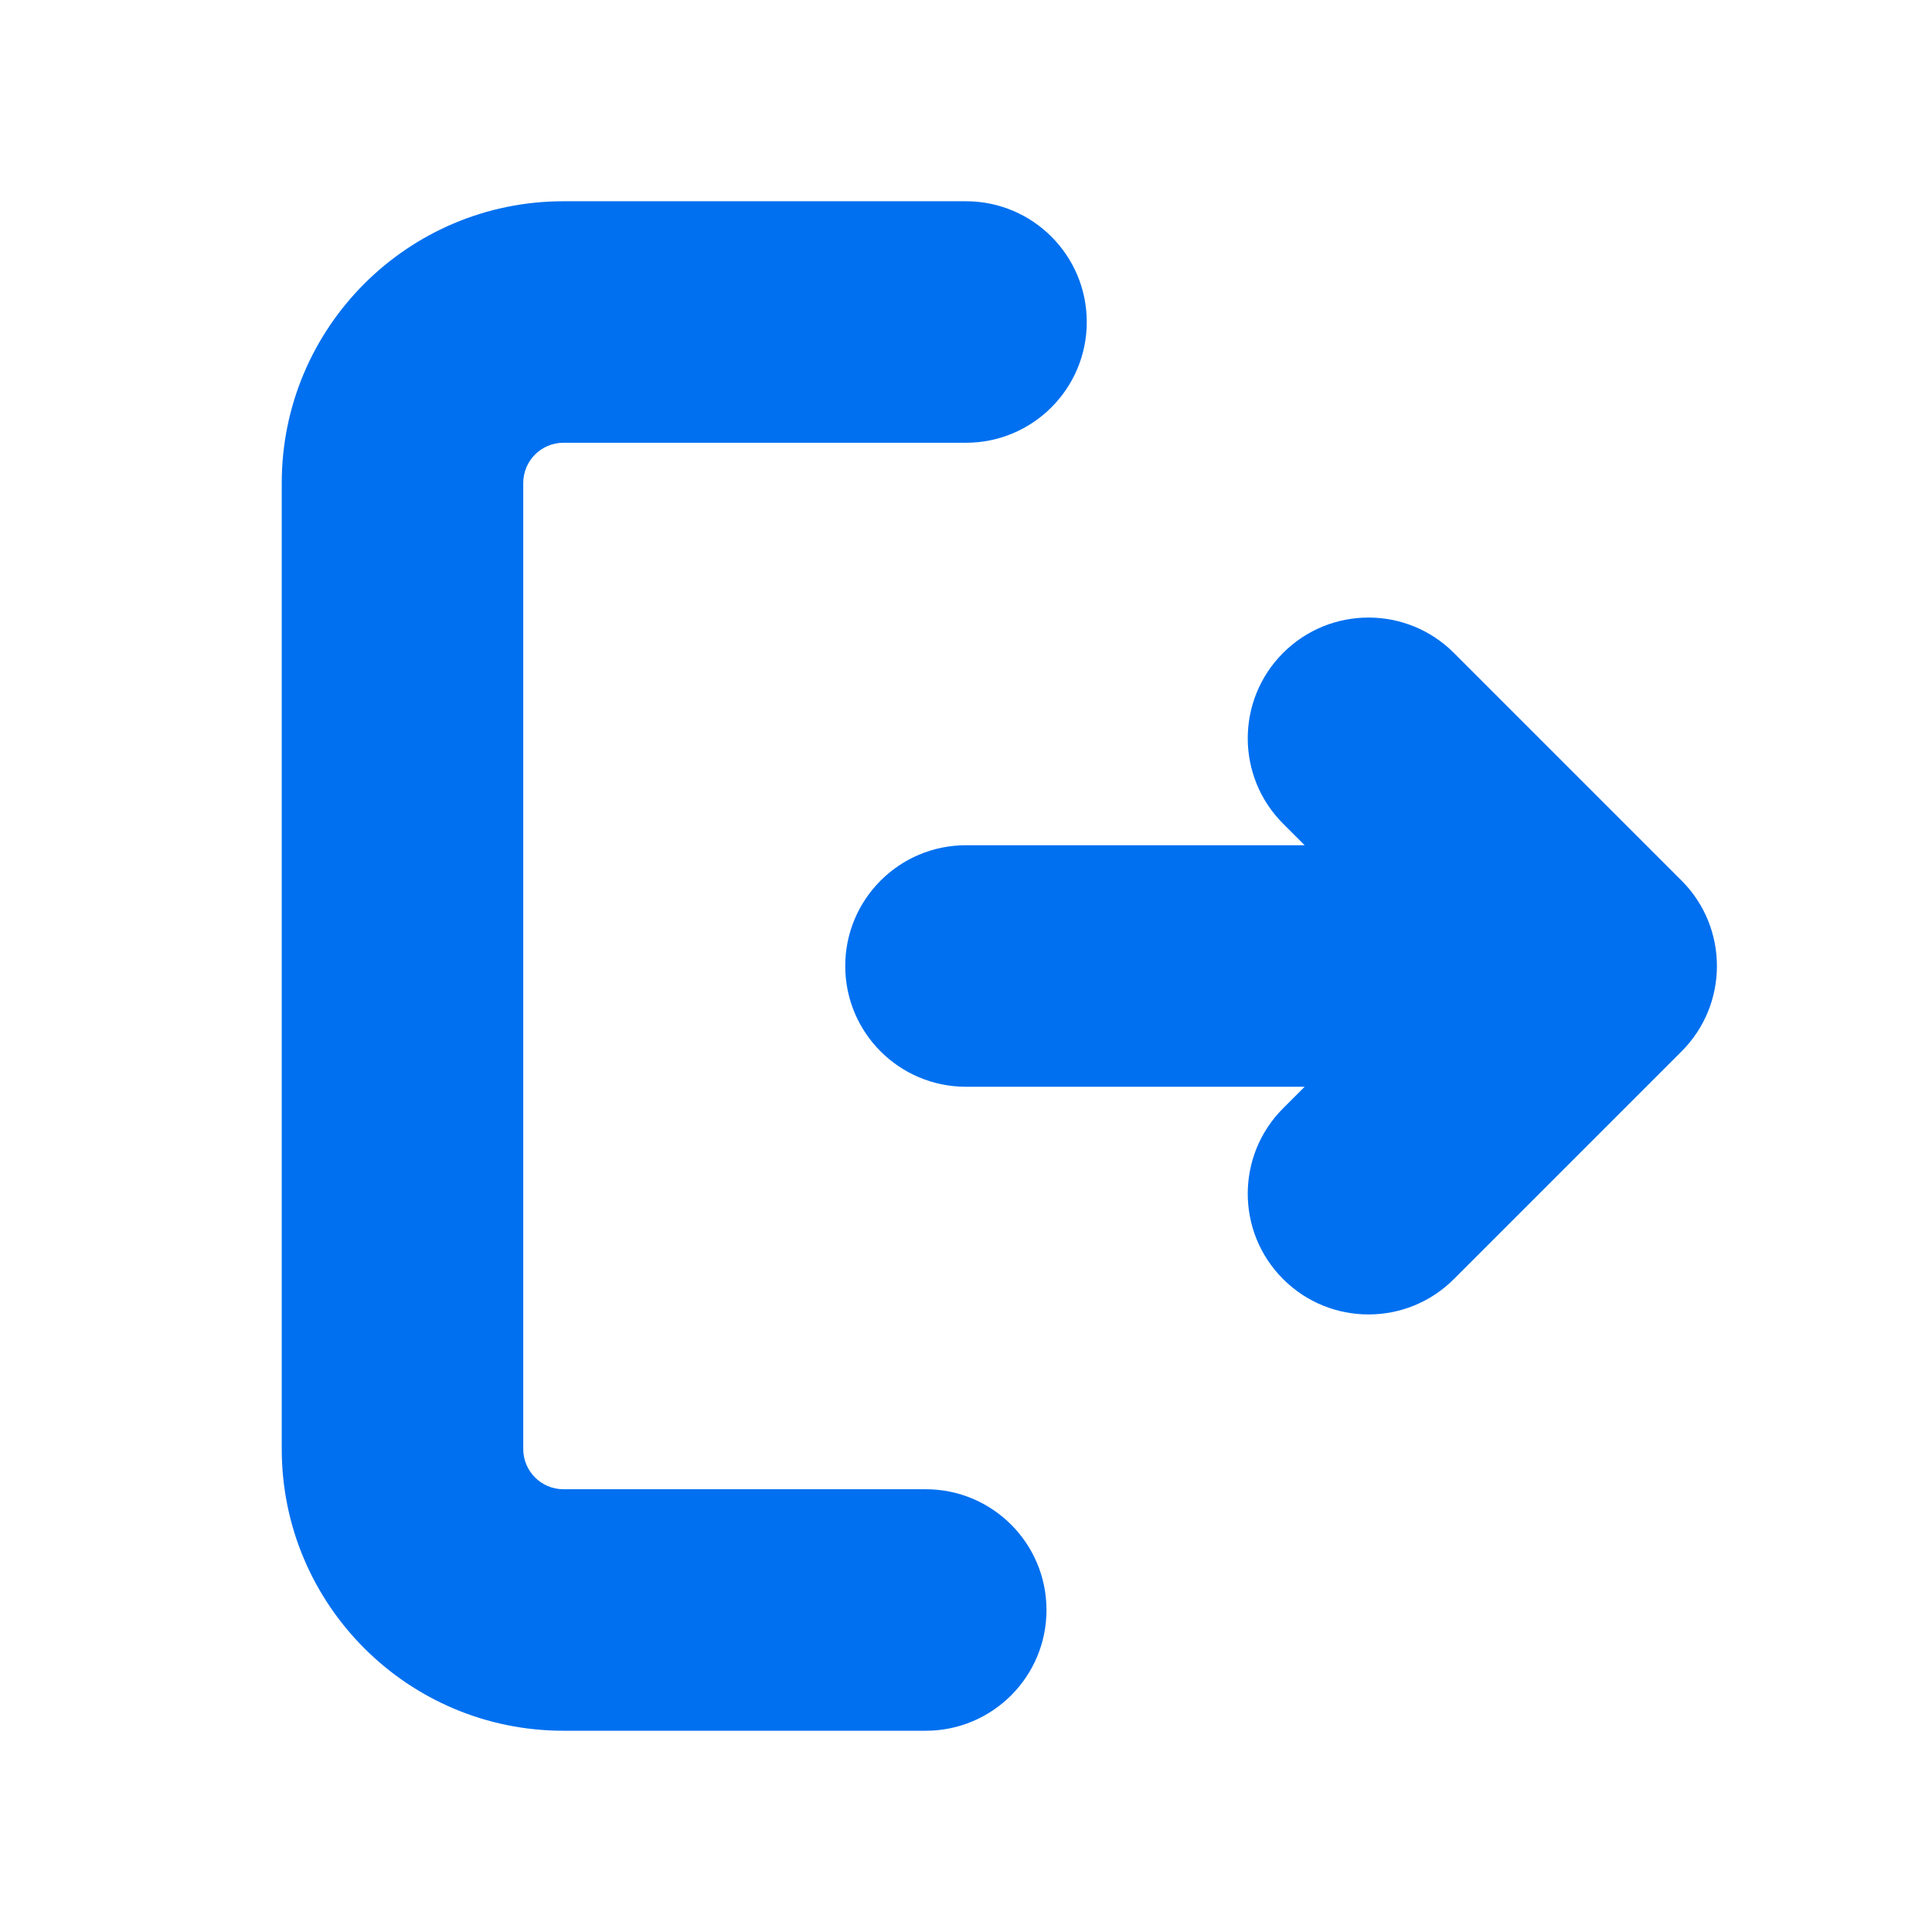 <svg width="59" height="59" viewBox="0 0 59 59" fill="none" xmlns="http://www.w3.org/2000/svg">
<path d="M29.5 6.146C31.536 6.146 33.188 7.797 33.188 9.833C33.188 11.87 31.536 13.521 29.5 13.521H17.208C16.529 13.521 15.979 14.071 15.979 14.75V44.25C15.979 44.929 16.529 45.479 17.208 45.479H28.271C30.307 45.479 31.958 47.13 31.958 49.167C31.958 51.203 30.307 52.854 28.271 52.854H17.208C12.456 52.854 8.604 49.002 8.604 44.25V14.75C8.604 9.998 12.456 6.146 17.208 6.146H29.5ZM44.399 19.939L51.352 26.892C52.792 28.332 52.792 30.668 51.352 32.108L44.399 39.061C42.959 40.501 40.624 40.501 39.184 39.061C37.744 37.621 37.744 35.286 39.184 33.846L39.842 33.188H29.5C27.463 33.188 25.812 31.537 25.812 29.5C25.812 27.463 27.463 25.812 29.5 25.812H39.842L39.184 25.154C37.744 23.714 37.744 21.379 39.184 19.939C40.624 18.499 42.959 18.499 44.399 19.939Z" fill="#0070F0"/>
</svg>
